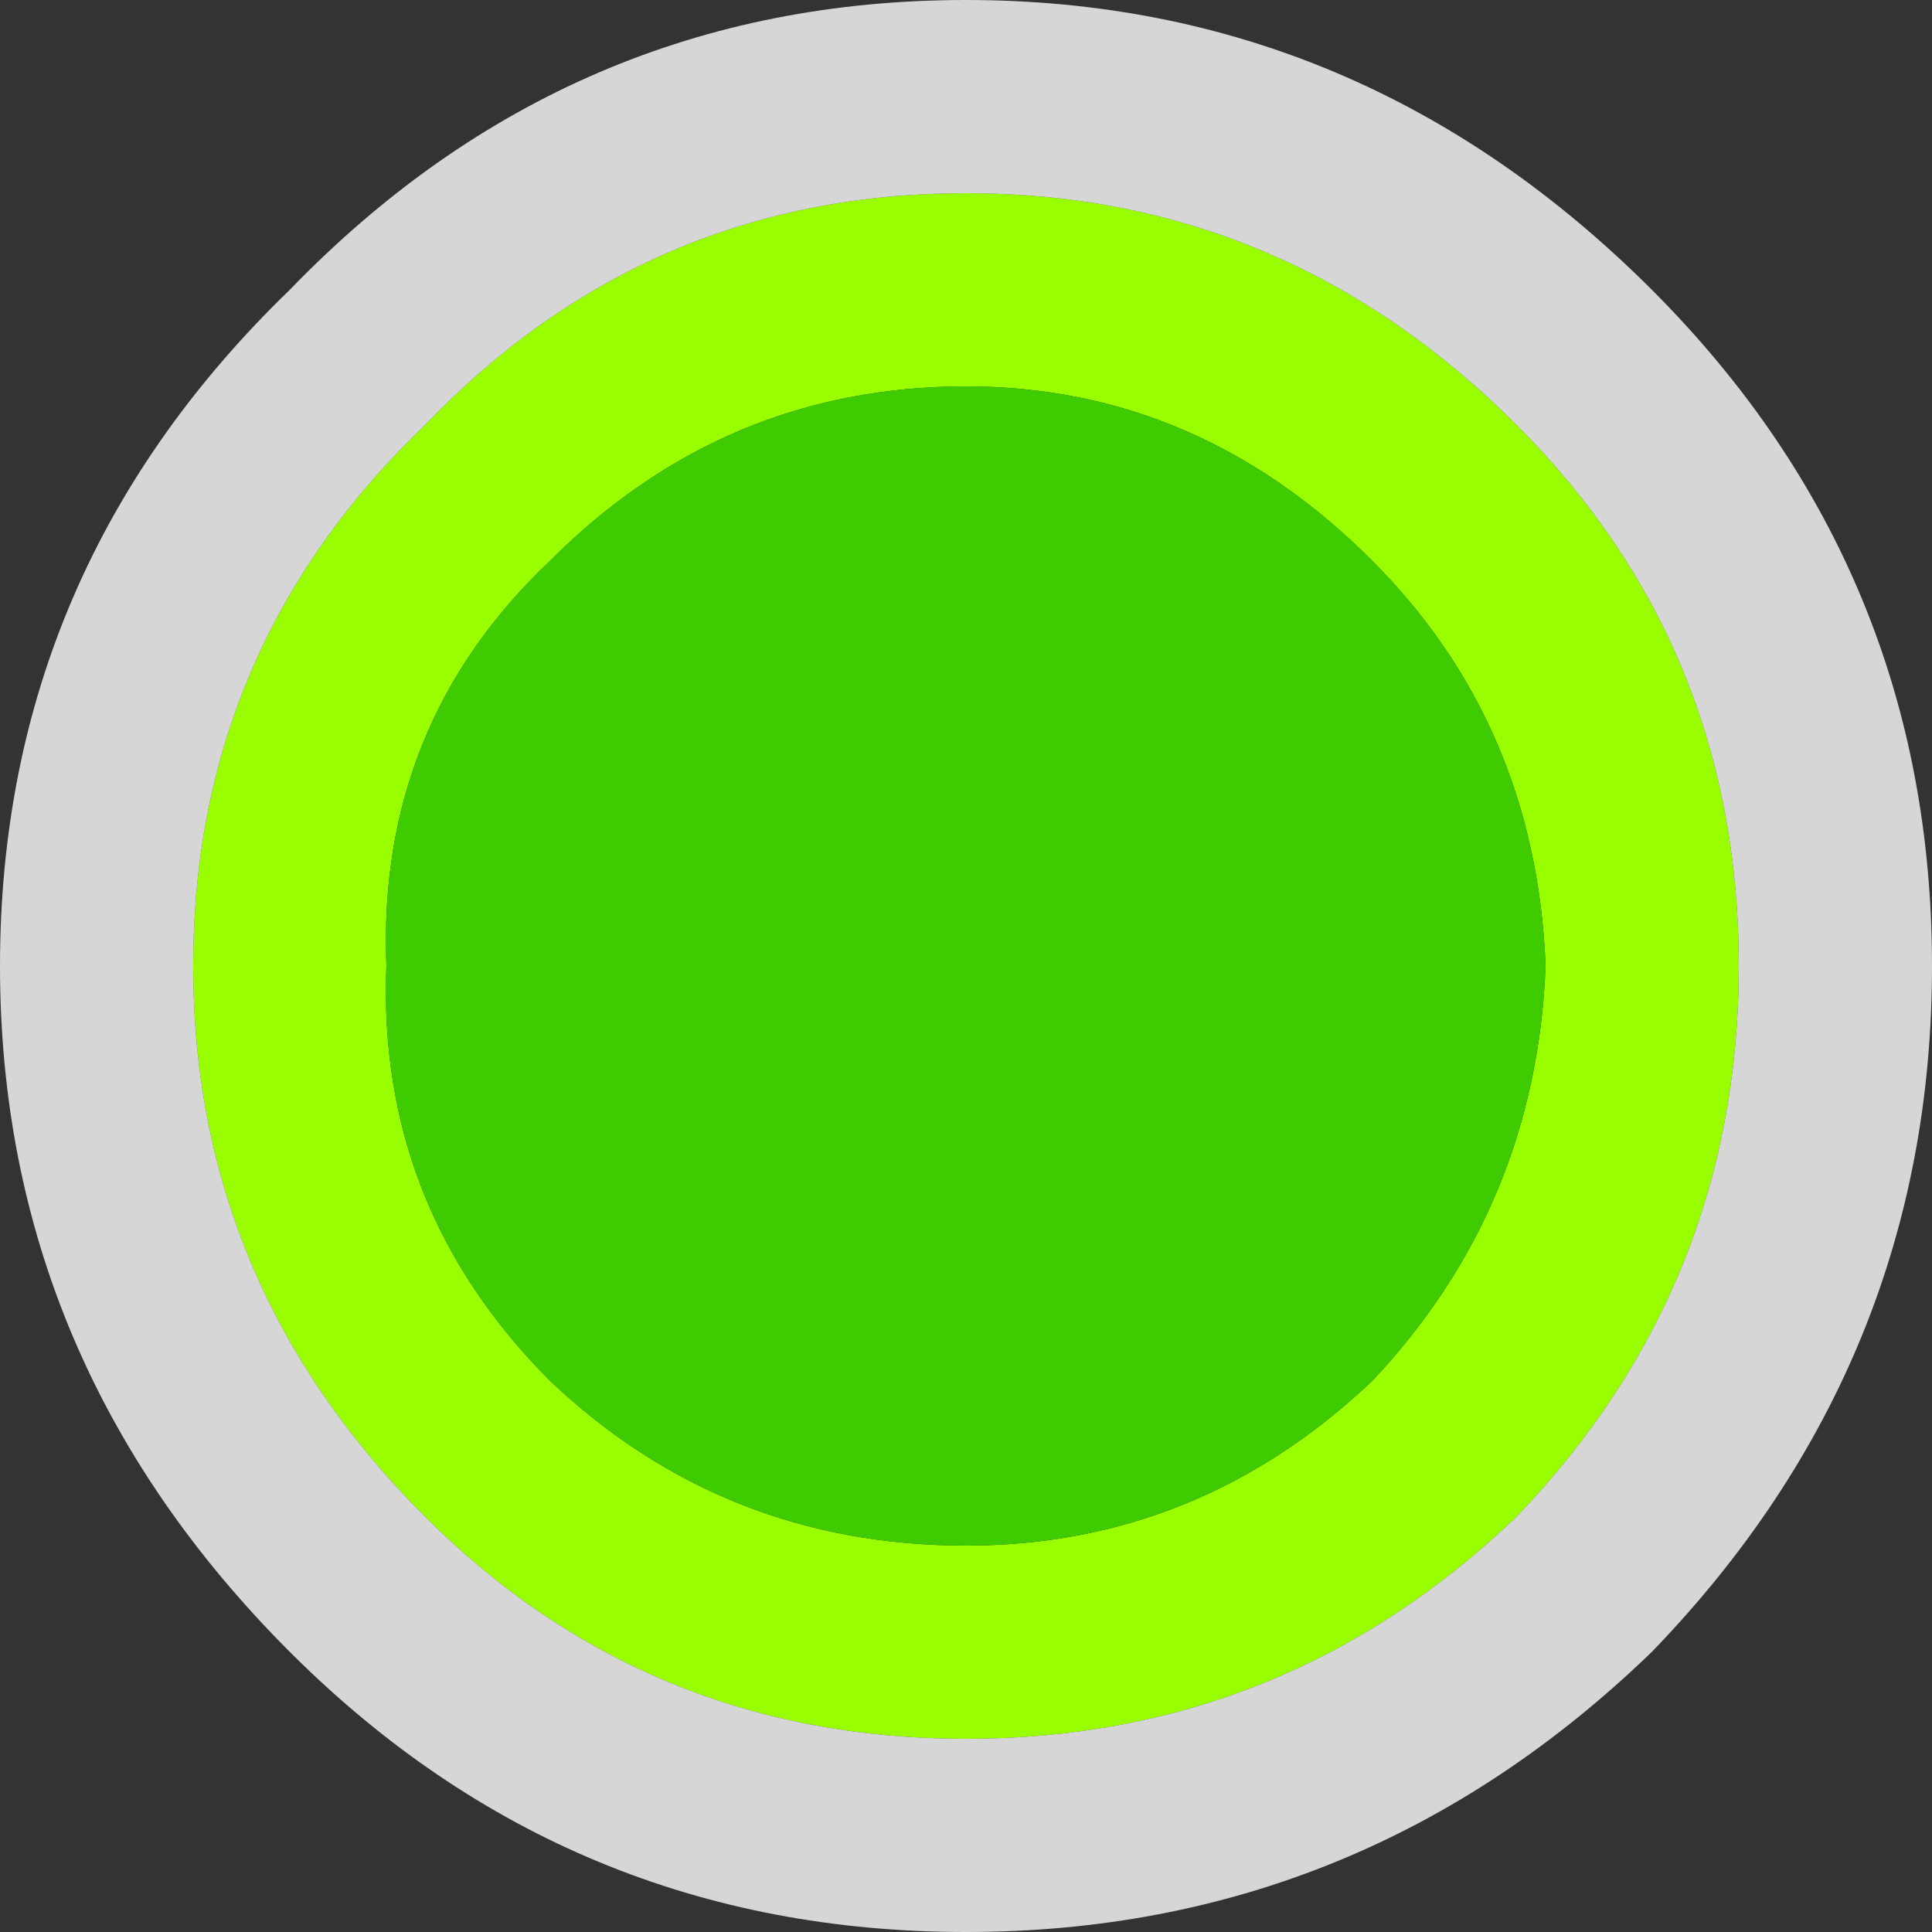 <?xml version="1.0" encoding="UTF-8" standalone="no"?>
<svg xmlns:ffdec="https://www.free-decompiler.com/flash" xmlns:xlink="http://www.w3.org/1999/xlink" ffdec:objectType="shape" height="10.0px" width="10.0px" xmlns="http://www.w3.org/2000/svg">
  <rect width="100%" height="100%" fill="#333333" stroke="none"/>
  <g transform="matrix(1.0, 0.0, 0.0, 1.0, 5.0, 5.0)">
    <path d="M2.85 -2.8 Q4.0 -1.65 4.0 0.0 4.0 1.65 2.85 2.85 1.65 4.0 0.0 4.0 -1.65 4.0 -2.8 2.85 -4.0 1.65 -4.0 0.0 -4.0 -1.65 -2.8 -2.8 -1.65 -4.0 0.0 -4.0 1.65 -4.0 2.85 -2.8 M2.1 2.15 Q2.95 1.25 3.0 0.0 2.95 -1.25 2.1 -2.1 1.2 -3.0 0.0 -3.0 -1.25 -3.0 -2.15 -2.1 -3.05 -1.25 -3.0 0.0 -3.05 1.25 -2.15 2.15 -1.25 3.0 0.0 3.0 1.2 3.0 2.1 2.15" fill="#99ff00" fill-rule="evenodd" stroke="none"/>
    <path d="M2.1 2.15 Q1.2 3.0 0.0 3.0 -1.25 3.0 -2.15 2.15 -3.05 1.25 -3.0 0.0 -3.05 -1.25 -2.15 -2.1 -1.25 -3.0 0.0 -3.0 1.2 -3.0 2.1 -2.1 2.95 -1.25 3.0 0.0 2.95 1.25 2.1 2.15" fill="#3ecc00" fill-rule="evenodd" stroke="none"/>
    <path d="M3.55 -3.5 Q5.0 -2.05 5.0 0.0 5.0 2.05 3.55 3.55 2.05 5.0 0.0 5.0 -2.05 5.0 -3.5 3.55 -5.0 2.05 -5.0 0.0 -5.0 -2.05 -3.5 -3.5 -2.05 -5.0 0.0 -5.0 2.05 -5.0 3.55 -3.5 M2.85 -2.8 Q1.65 -4.0 0.0 -4.0 -1.65 -4.0 -2.8 -2.8 -4.0 -1.65 -4.0 0.0 -4.0 1.65 -2.8 2.85 -1.65 4.0 0.0 4.0 1.65 4.0 2.85 2.85 4.0 1.65 4.0 0.0 4.0 -1.65 2.85 -2.8" fill="#ffffff" fill-opacity="0.8" fill-rule="evenodd" stroke="none"/>
  </g>
</svg>
